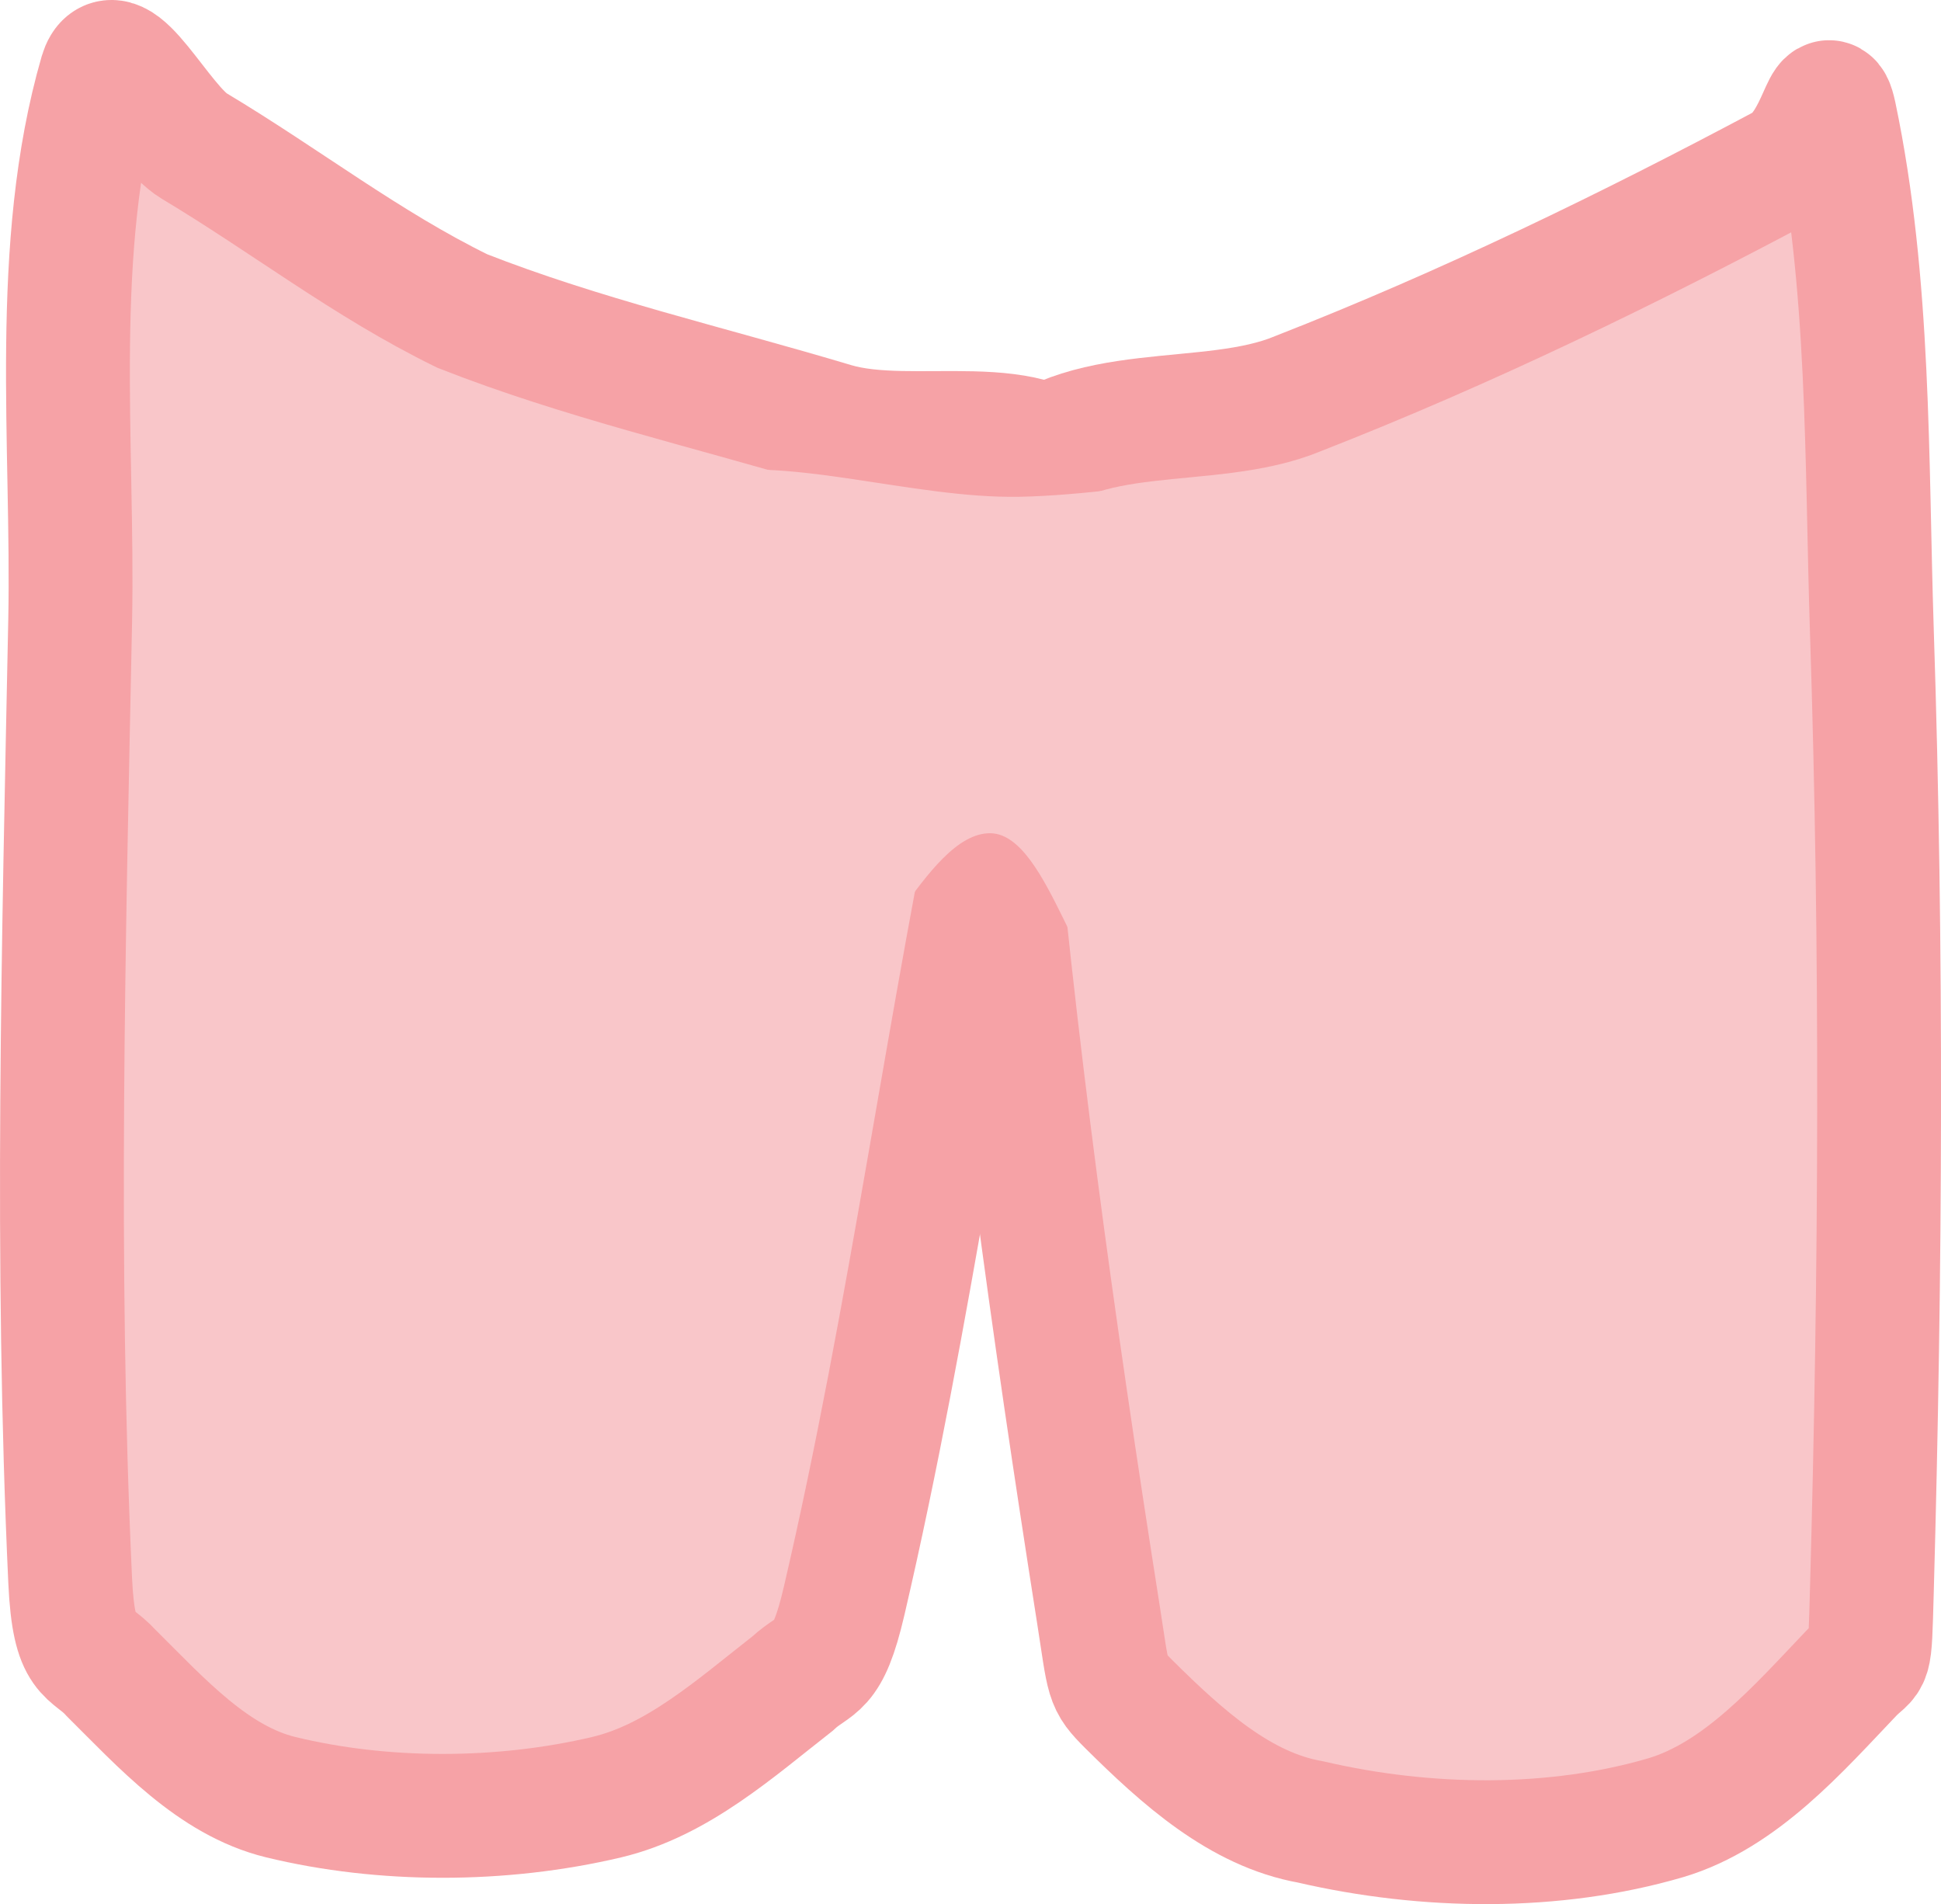 <svg xmlns="http://www.w3.org/2000/svg" xmlns:xlink="http://www.w3.org/1999/xlink" version="1.1" width="47.025" height="46.125" viewBox="0.55 0.216 47.025 46.125">
  <!-- Exported by Scratch - http://scratch.mit.edu/ -->
  <g id="ID0.5968425003811717">
    <path id="ID0.017830292228609324" fill="#F9C6C9" stroke="#F6A2A6" stroke-width="3" stroke-linecap="round" d="M 5.25 3.75 C 7.467 5.076 9.439 6.62 11.75 7.75 C 14.636 8.884 17.641 9.571 20.75 10.5 C 22.705 11.081 25.74 10.062 26.75 11.75 C 27.801 13.698 25.44 15.927 25 18 C 23.52 24.963 22.616 32.067 21 39 C 20.596 40.733 20.317 40.469 19.75 41 C 18.362 42.084 16.967 43.342 15.25 43.75 C 12.687 44.355 9.831 44.353 7.35 43.75 C 5.71 43.348 4.468 41.959 3.25 40.75 C 2.721 40.161 2.34 40.433 2.25 38.5 C 1.892 30.766 2.094 22.991 2.25 15.25 C 2.336 10.979 1.779 6.215 3 2 C 3.324 0.913 4.427 3.257 5.25 3.75 Z "/>
    <path id="ID0.017830292228609324" fill="#F9C6C9" stroke="#F6A2A6" stroke-width="3" stroke-linecap="round" d="M 43.75 4.25 C 40.037 6.228 36.089 8.152 32 9.75 C 29.825 10.657 26.7 9.858 25 11.75 C 23.496 13.428 24.315 16.347 24.5 18.5 C 25.097 25.44 26.068 32.369 27.15 39.25 C 27.421 40.97 27.344 40.942 27.9 41.5 C 29.202 42.791 30.599 44.049 32.3 44.35 C 35.12 45.005 38.207 45.037 40.9 44.25 C 42.72 43.71 44.12 42.093 45.4 40.75 C 45.872 40.253 45.846 40.685 45.9 38.75 C 46.115 31.011 46.153 23.238 45.9 15.5 C 45.765 11.359 45.858 7.084 45 3 C 44.782 1.983 44.678 3.755 43.75 4.25 Z "/>
    <path id="ID0.02243475941941142" fill="#F9C6C9" stroke="none" stroke-linecap="round" d="M 25.25 12.25 C 28.23 12.195 32.66 11.131 34 11.75 C 34.868 11.982 30.814 12.66 30.05 14.1 C 28.489 17.043 29.499 21.566 27.6 23.8 C 26.749 24.716 26.013 20.427 24.55 20.4 C 22.941 20.374 21.626 24.432 20.75 23.4 C 18.876 21.282 19.996 17.102 19.05 14.1 C 18.771 13.212 16.419 12.108 17.25 11.75 C 19.518 11.183 22.581 12.298 25.25 12.25 Z " stroke-width="1"/>
  </g>
</svg>